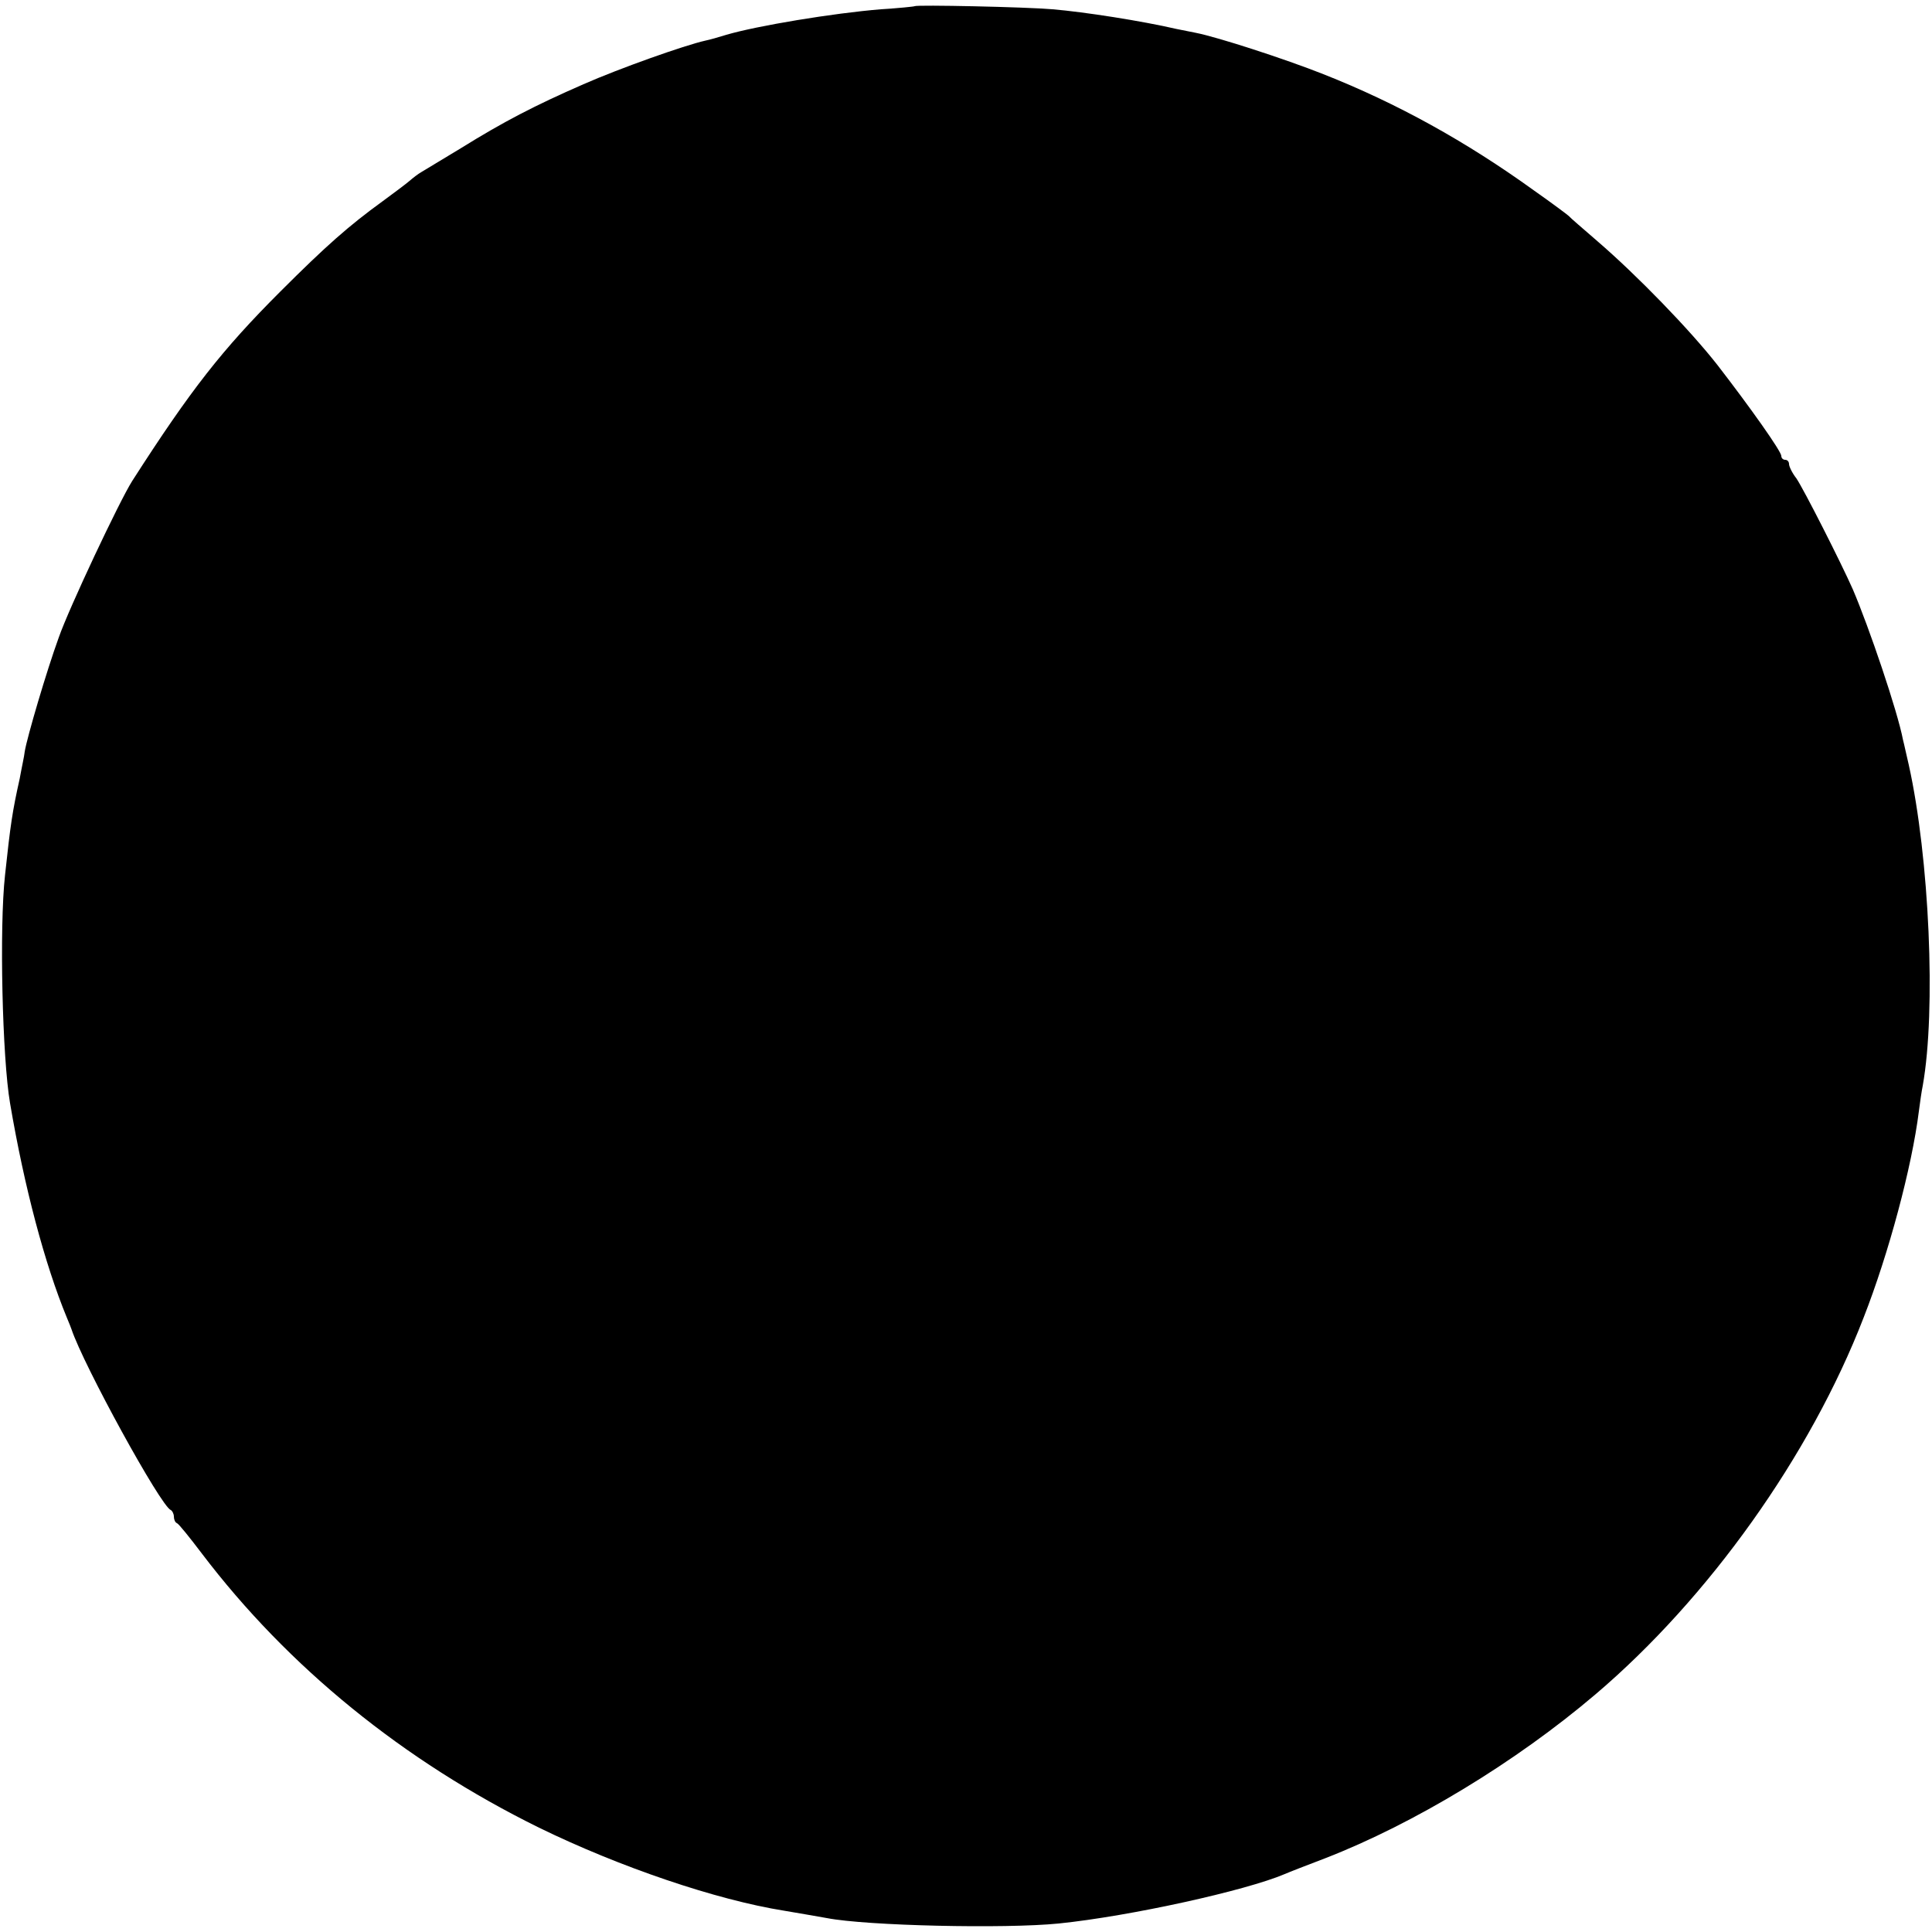<?xml version="1.0" standalone="no"?>
<!DOCTYPE svg PUBLIC "-//W3C//DTD SVG 20010904//EN"
 "http://www.w3.org/TR/2001/REC-SVG-20010904/DTD/svg10.dtd">
<svg version="1.0" xmlns="http://www.w3.org/2000/svg"
 width="500pt" height="500pt" viewBox="0 0 500 500"
 preserveAspectRatio="xMidYMid meet">
<g transform="translate(0,500) scale(0.1,-0.1)"
fill="#000000" stroke="none">
<path d="M2367 4984 c-1 -1 -40 -5 -87 -8 -124 -10 -322 -43 -400 -66 -19 -6
-44 -13 -54 -15 -54 -12 -223 -72 -316 -113 -126 -55 -207 -97 -318 -166 -46
-28 -91 -55 -101 -61 -9 -5 -23 -16 -31 -23 -8 -7 -40 -31 -70 -53 -87 -63
-147 -116 -265 -234 -150 -150 -231 -253 -383 -490 -33 -52 -164 -330 -190
-405 -31 -85 -82 -258 -88 -295 -1 -11 -8 -42 -13 -70 -19 -85 -24 -119 -38
-250 -15 -135 -7 -474 13 -590 37 -218 90 -417 147 -555 6 -14 11 -27 12 -30
31 -93 231 -458 257 -468 4 -2 8 -10 8 -17 0 -7 3 -15 8 -17 4 -1 33 -37 64
-78 224 -295 522 -537 873 -710 209 -102 459 -187 635 -215 46 -8 66 -11 110
-19 103 -20 460 -28 600 -14 185 19 484 85 585 128 11 5 58 23 105 41 229 89
492 248 699 424 293 249 556 618 694 975 65 166 125 390 143 534 3 23 7 52 10
66 35 196 17 591 -36 830 -6 25 -12 54 -15 65 -14 74 -88 292 -130 390 -31 70
-127 259 -146 287 -11 14 -19 31 -19 37 0 6 -4 11 -10 11 -5 0 -10 4 -10 10 0
12 -80 125 -165 235 -72 92 -209 233 -310 320 -38 33 -72 62 -75 66 -3 3 -43
33 -90 66 -176 127 -355 226 -545 301 -101 40 -274 96 -330 107 -16 3 -39 8
-50 10 -91 21 -238 44 -321 51 -69 6 -352 12 -357 8z"/>
</g>
</svg>
